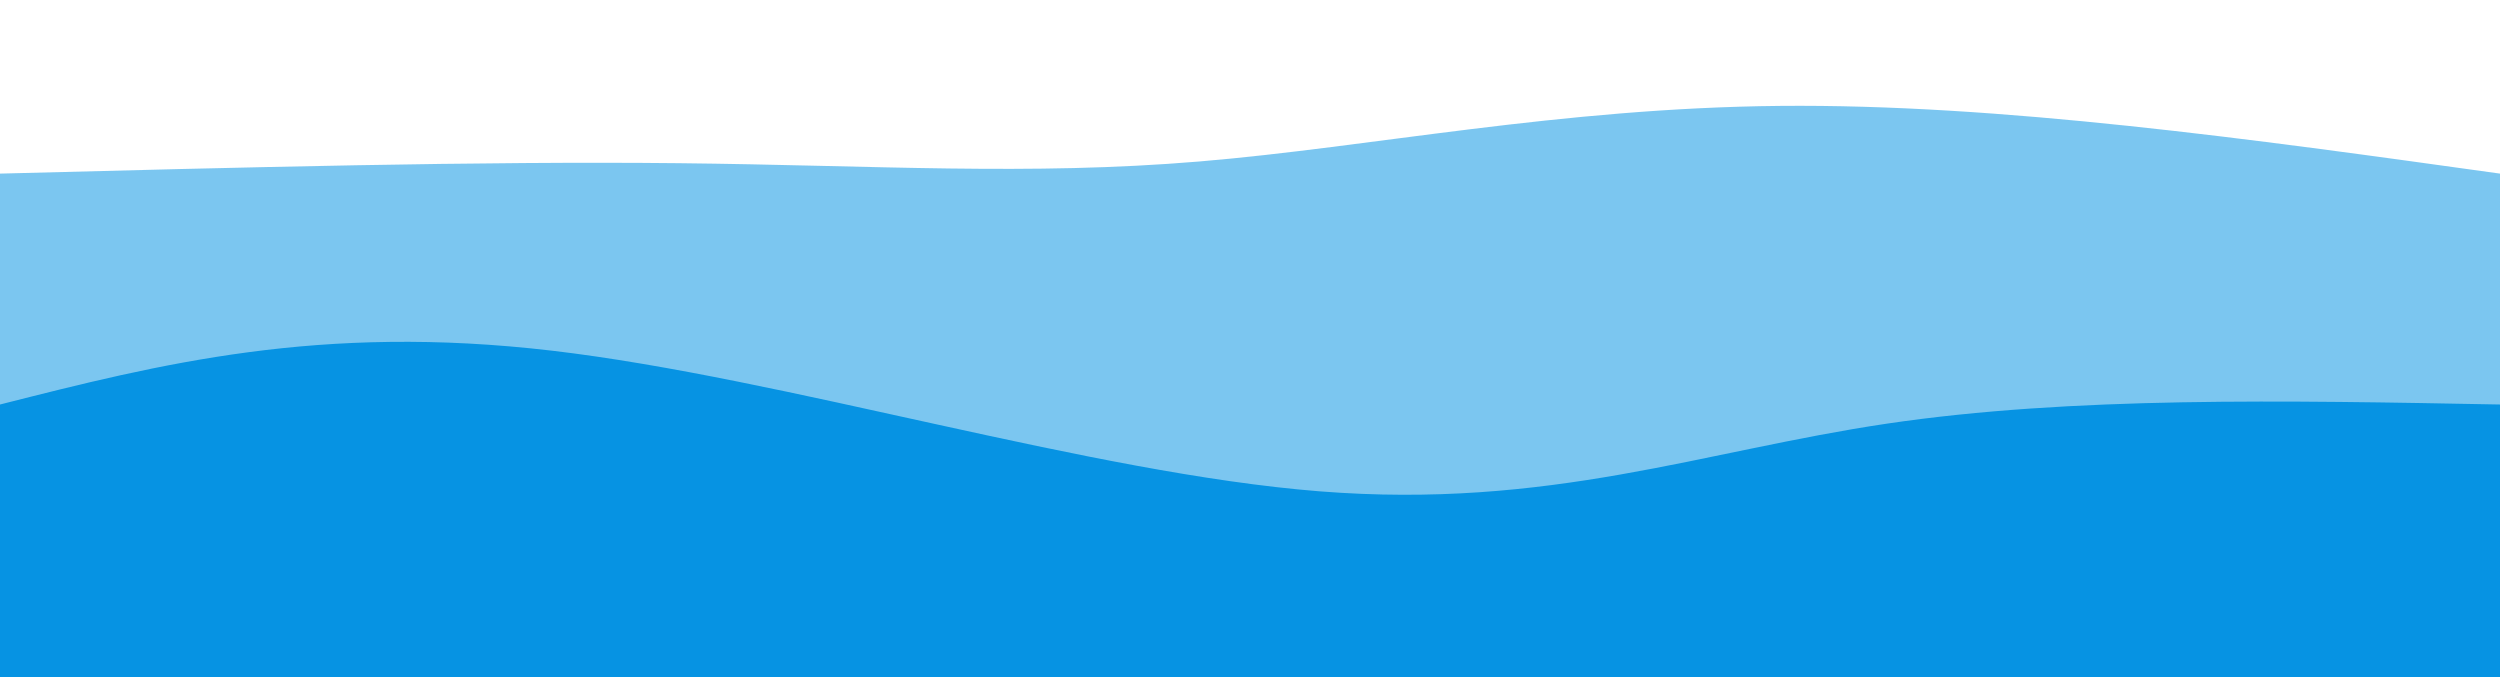 <svg width="100%" height="100%" id="svg" viewBox="0 0 1440 390" xmlns="http://www.w3.org/2000/svg" class="transition duration-300 ease-in-out delay-150"><style>
          .path-0{
            animation:pathAnim-0 4s;
            animation-timing-function: linear;
            animation-iteration-count: infinite;
          }
          @keyframes pathAnim-0{
            0%{
              d: path("M 0,400 L 0,100 C 138.786,96.393 277.571,92.786 391,94 C 504.429,95.214 592.5,101.25 691,93 C 789.5,84.75 898.429,62.214 1025,61 C 1151.571,59.786 1295.786,79.893 1440,100 L 1440,400 L 0,400 Z");
            }
            25%{
              d: path("M 0,400 L 0,100 C 109.536,122.143 219.071,144.286 339,143 C 458.929,141.714 589.25,117 728,103 C 866.75,89 1013.929,85.714 1134,87 C 1254.071,88.286 1347.036,94.143 1440,100 L 1440,400 L 0,400 Z");
            }
            50%{
              d: path("M 0,400 L 0,100 C 122.679,111.214 245.357,122.429 352,106 C 458.643,89.571 549.25,45.5 678,50 C 806.75,54.5 973.643,107.571 1107,124 C 1240.357,140.429 1340.179,120.214 1440,100 L 1440,400 L 0,400 Z");
            }
            75%{
              d: path("M 0,400 L 0,100 C 159.214,86 318.429,72 419,63 C 519.571,54 561.5,50 680,71 C 798.5,92 993.571,138 1133,147 C 1272.429,156 1356.214,128 1440,100 L 1440,400 L 0,400 Z");
            }
            100%{
              d: path("M 0,400 L 0,100 C 138.786,96.393 277.571,92.786 391,94 C 504.429,95.214 592.5,101.25 691,93 C 789.5,84.75 898.429,62.214 1025,61 C 1151.571,59.786 1295.786,79.893 1440,100 L 1440,400 L 0,400 Z");
            }
          }</style><path d="M 0,400 L 0,100 C 138.786,96.393 277.571,92.786 391,94 C 504.429,95.214 592.5,101.25 691,93 C 789.5,84.75 898.429,62.214 1025,61 C 1151.571,59.786 1295.786,79.893 1440,100 L 1440,400 L 0,400 Z" stroke="none" stroke-width="0" fill="#0693e3" fill-opacity="0.53" class="transition-all duration-300 ease-in-out delay-150 path-0"></path><style>
          .path-1{
            animation:pathAnim-1 4s;
            animation-timing-function: linear;
            animation-iteration-count: infinite;
          }
          @keyframes pathAnim-1{
            0%{
              d: path("M 0,400 L 0,233 C 92.036,209.643 184.071,186.286 318,202 C 451.929,217.714 627.75,272.5 760,283 C 892.25,293.5 980.929,259.714 1087,244 C 1193.071,228.286 1316.536,230.643 1440,233 L 1440,400 L 0,400 Z");
            }
            25%{
              d: path("M 0,400 L 0,233 C 124.357,251.071 248.714,269.143 367,256 C 485.286,242.857 597.5,198.5 708,189 C 818.5,179.5 927.286,204.857 1049,218 C 1170.714,231.143 1305.357,232.071 1440,233 L 1440,400 L 0,400 Z");
            }
            50%{
              d: path("M 0,400 L 0,233 C 98.107,249.036 196.214,265.071 319,271 C 441.786,276.929 589.25,272.75 725,269 C 860.75,265.25 984.786,261.929 1102,256 C 1219.214,250.071 1329.607,241.536 1440,233 L 1440,400 L 0,400 Z");
            }
            75%{
              d: path("M 0,400 L 0,233 C 96.821,206.607 193.643,180.214 299,185 C 404.357,189.786 518.25,225.75 654,232 C 789.75,238.25 947.357,214.786 1082,210 C 1216.643,205.214 1328.321,219.107 1440,233 L 1440,400 L 0,400 Z");
            }
            100%{
              d: path("M 0,400 L 0,233 C 92.036,209.643 184.071,186.286 318,202 C 451.929,217.714 627.75,272.5 760,283 C 892.25,293.5 980.929,259.714 1087,244 C 1193.071,228.286 1316.536,230.643 1440,233 L 1440,400 L 0,400 Z");
            }
          }</style><path d="M 0,400 L 0,233 C 92.036,209.643 184.071,186.286 318,202 C 451.929,217.714 627.75,272.5 760,283 C 892.25,293.5 980.929,259.714 1087,244 C 1193.071,228.286 1316.536,230.643 1440,233 L 1440,400 L 0,400 Z" stroke="none" stroke-width="0" fill="#0693e3" fill-opacity="1" class="transition-all duration-300 ease-in-out delay-150 path-1"></path></svg>